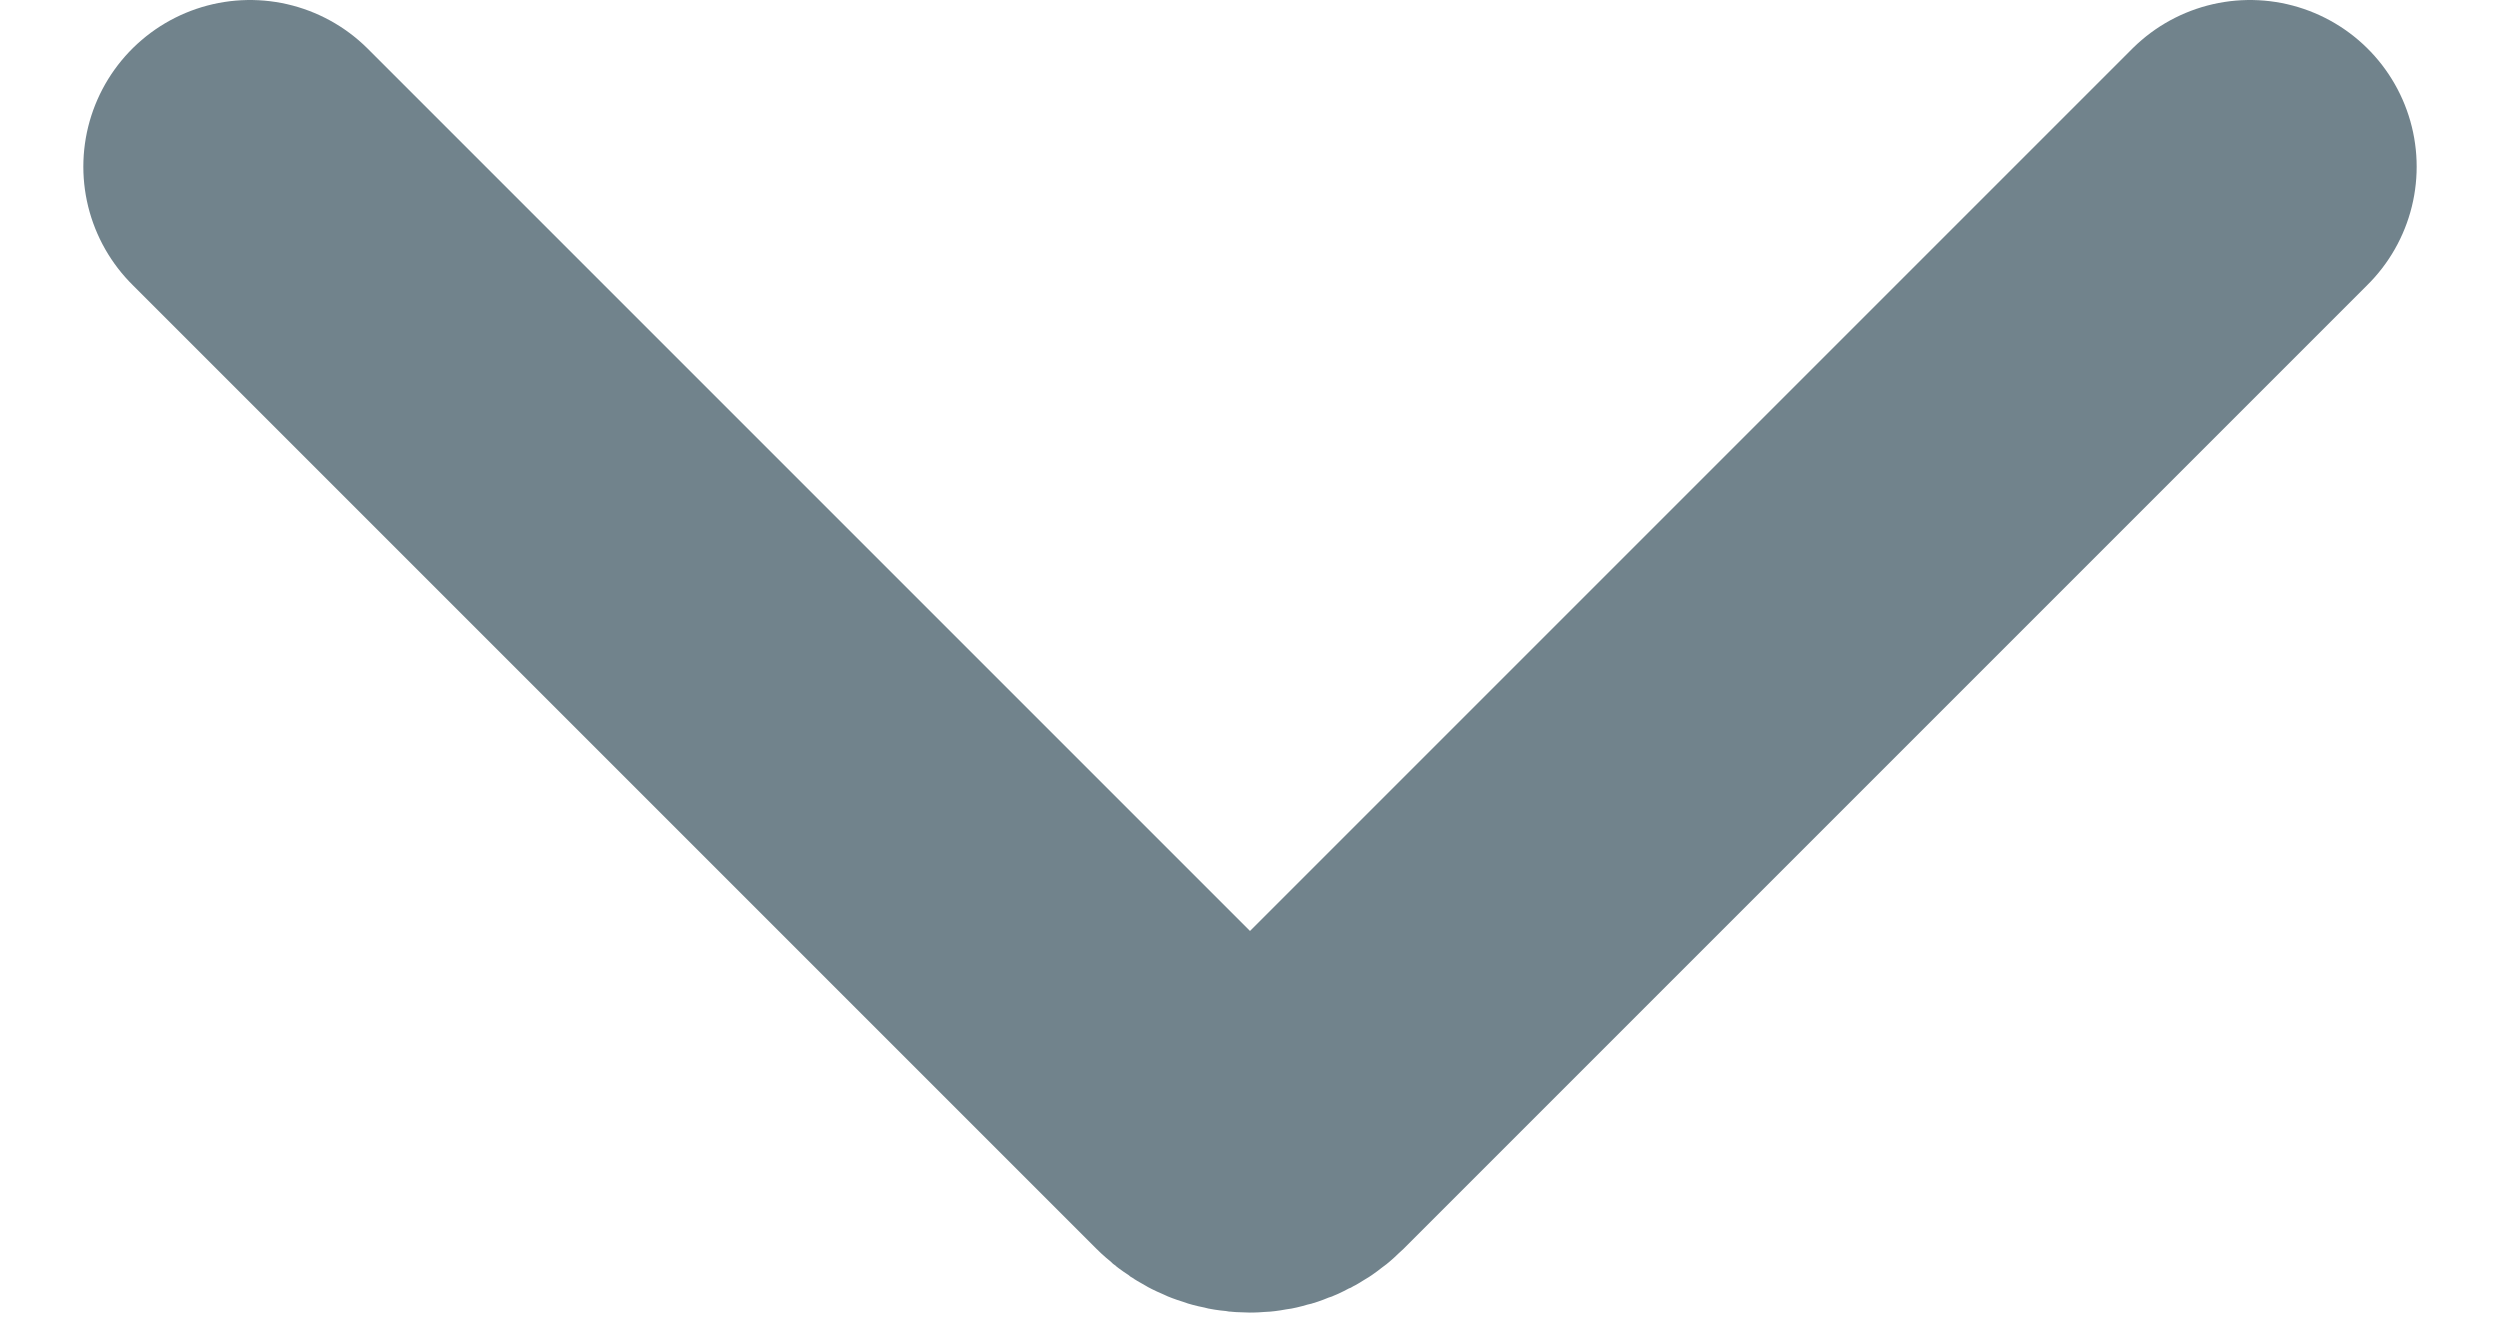 <svg width="15" height="8" viewBox="0 0 15 8" fill="none" xmlns="http://www.w3.org/2000/svg">
<path d="M1.5 1L7.287 6.787V6.787C7.405 6.905 7.595 6.905 7.713 6.787V6.787L13.5 1" stroke="#71838C" stroke-width="2" stroke-linecap="round" stroke-linejoin="round"/>
</svg>
